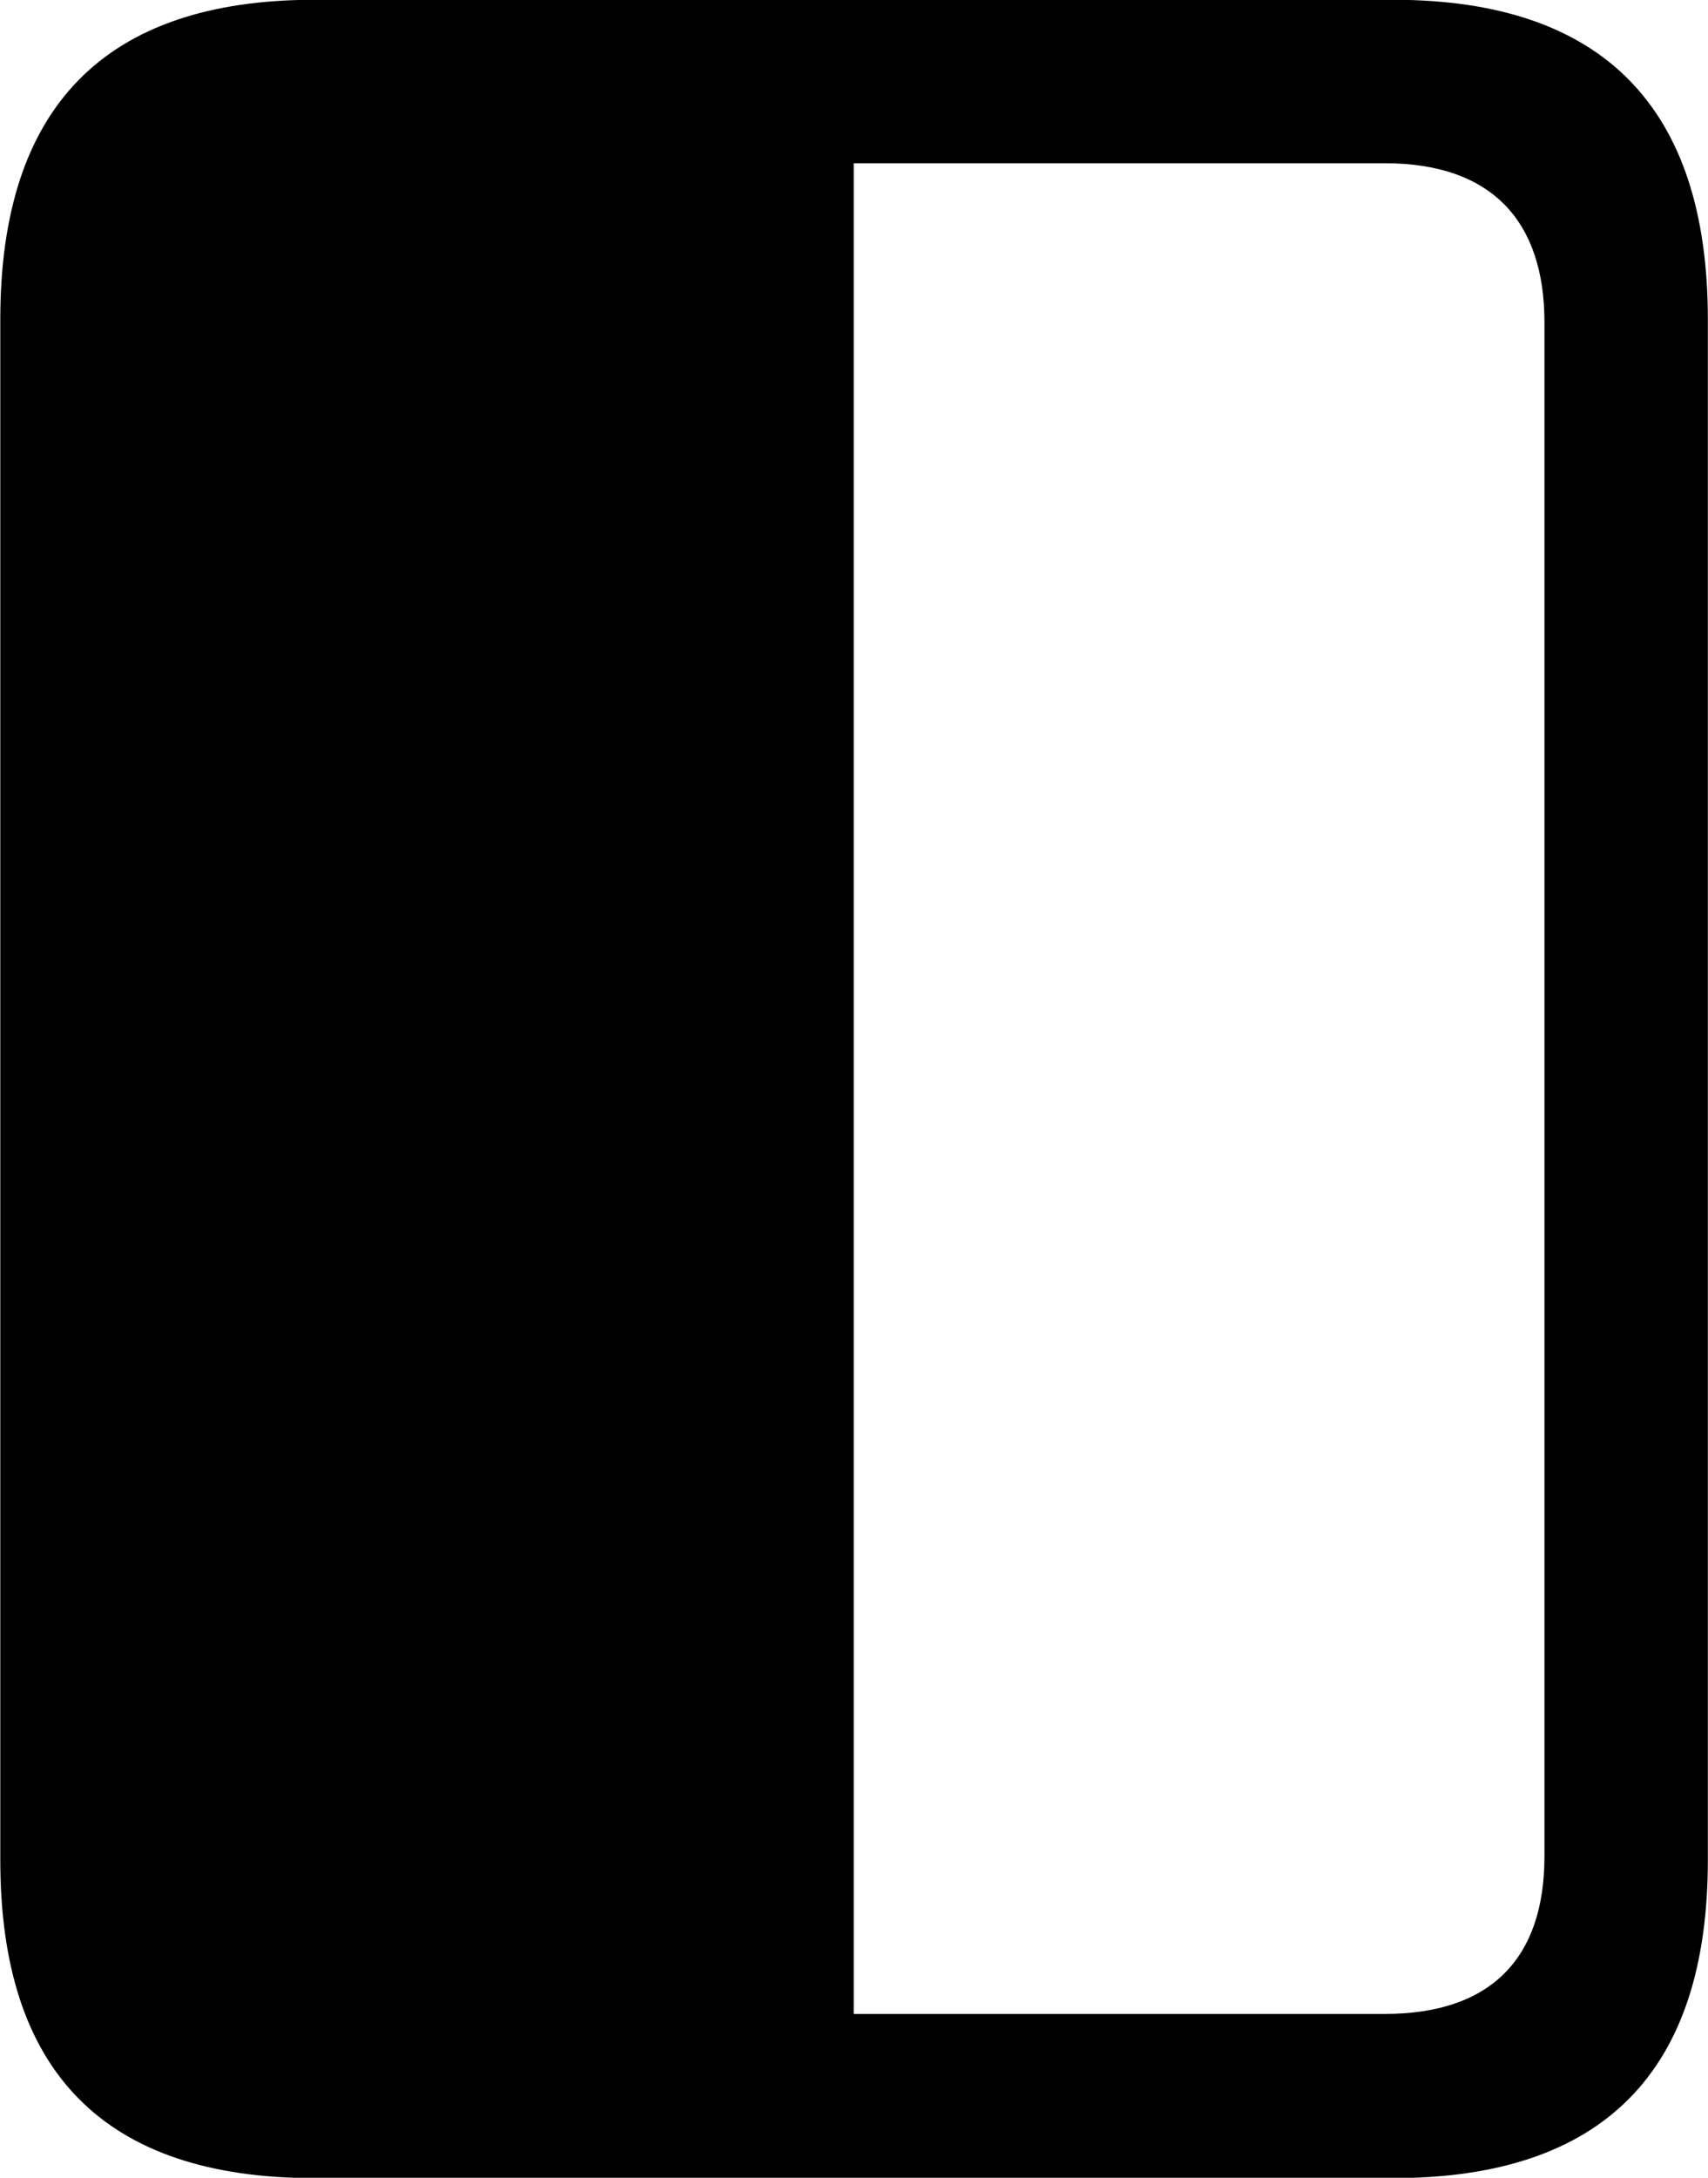 <svg viewBox="0 0 22.996 29.312" xmlns="http://www.w3.org/2000/svg"><path d="M0.004 25.037C0.004 27.887 1.404 29.317 4.234 29.317H18.754C21.584 29.317 22.994 27.887 22.994 25.037V4.297C22.994 1.447 21.584 -0.003 18.754 -0.003H4.234C1.404 -0.003 0.004 1.447 0.004 4.297ZM11.494 27.107V2.197H18.644C20.074 2.197 20.794 2.967 20.794 4.337V24.987C20.794 26.357 20.074 27.107 18.644 27.107Z" /></svg>